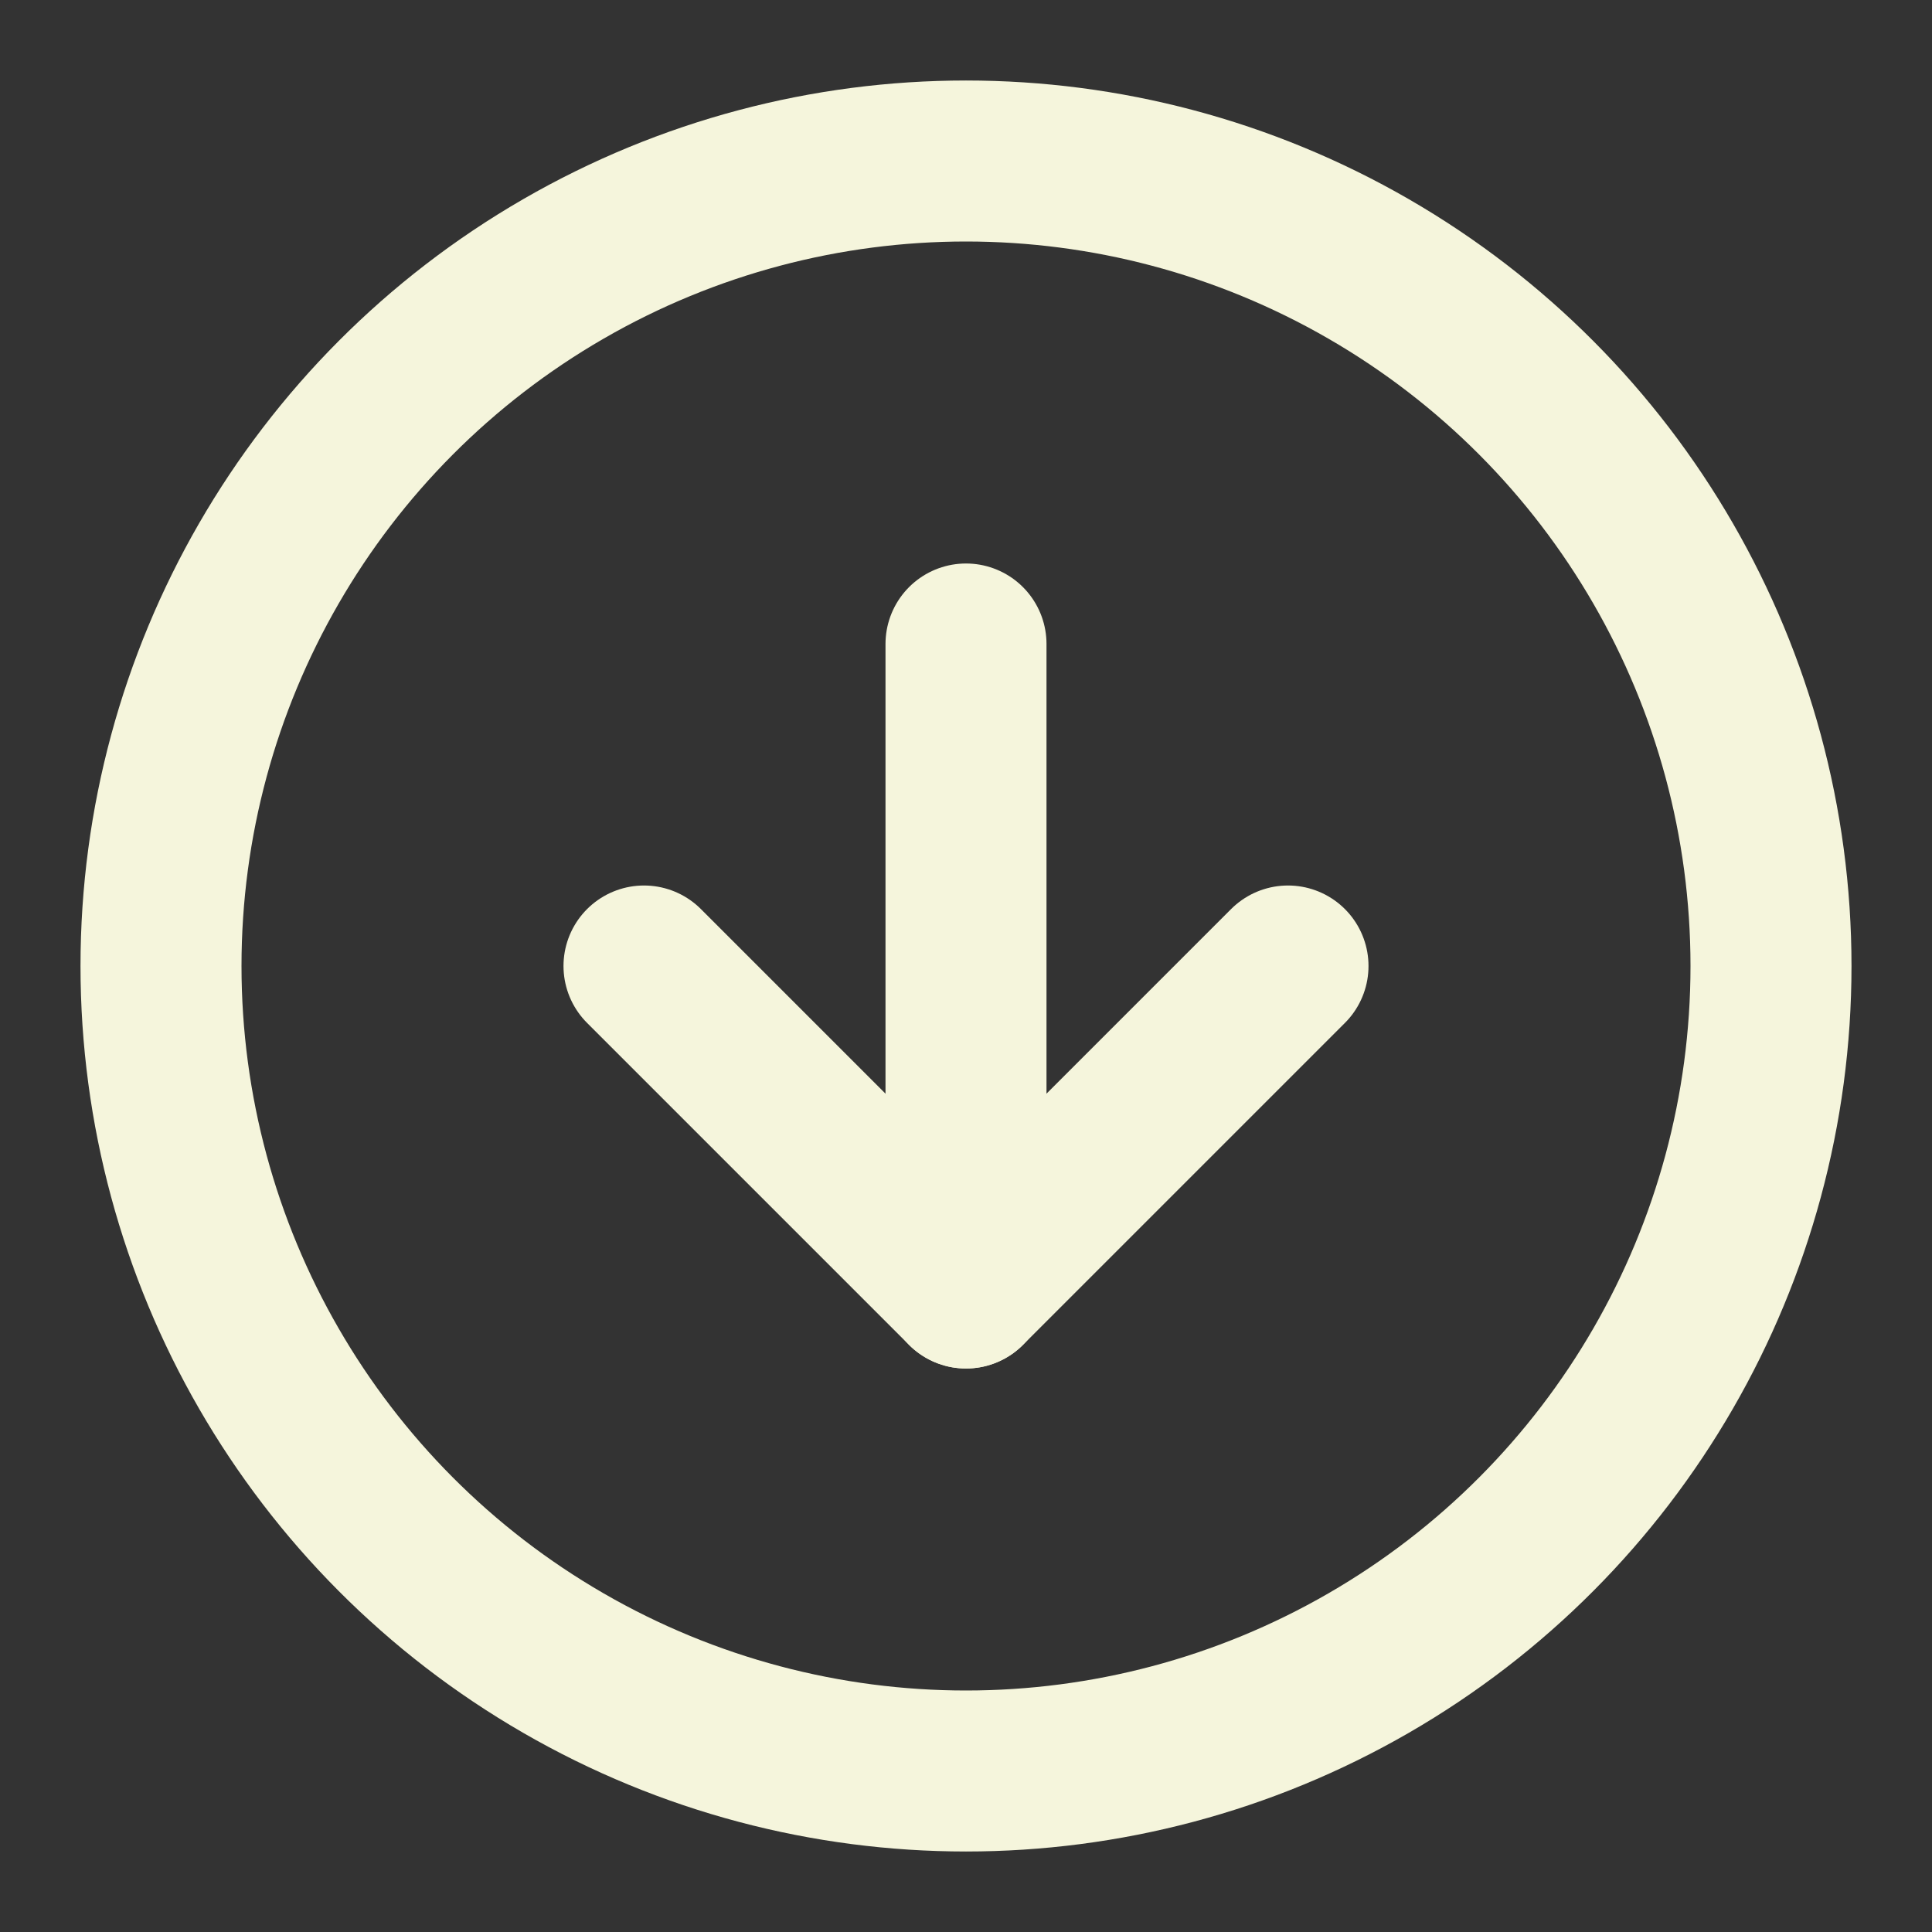 <svg xmlns="http://www.w3.org/2000/svg" width="100" height="100" viewBox="0 0 24 24" fill="none" stroke="beige" stroke-width="2" stroke-linecap="round" stroke-linejoin="round" class="feather feather-arrow-down-circle"><rect x="0" y="0" width="24" height="24" fill="#333333" stroke="none"/><circle cx="12" cy="12" r="10"></circle><polyline points="8 12 12 16 16 12"></polyline><line x1="12" y1="8" x2="12" y2="16"></line></svg>